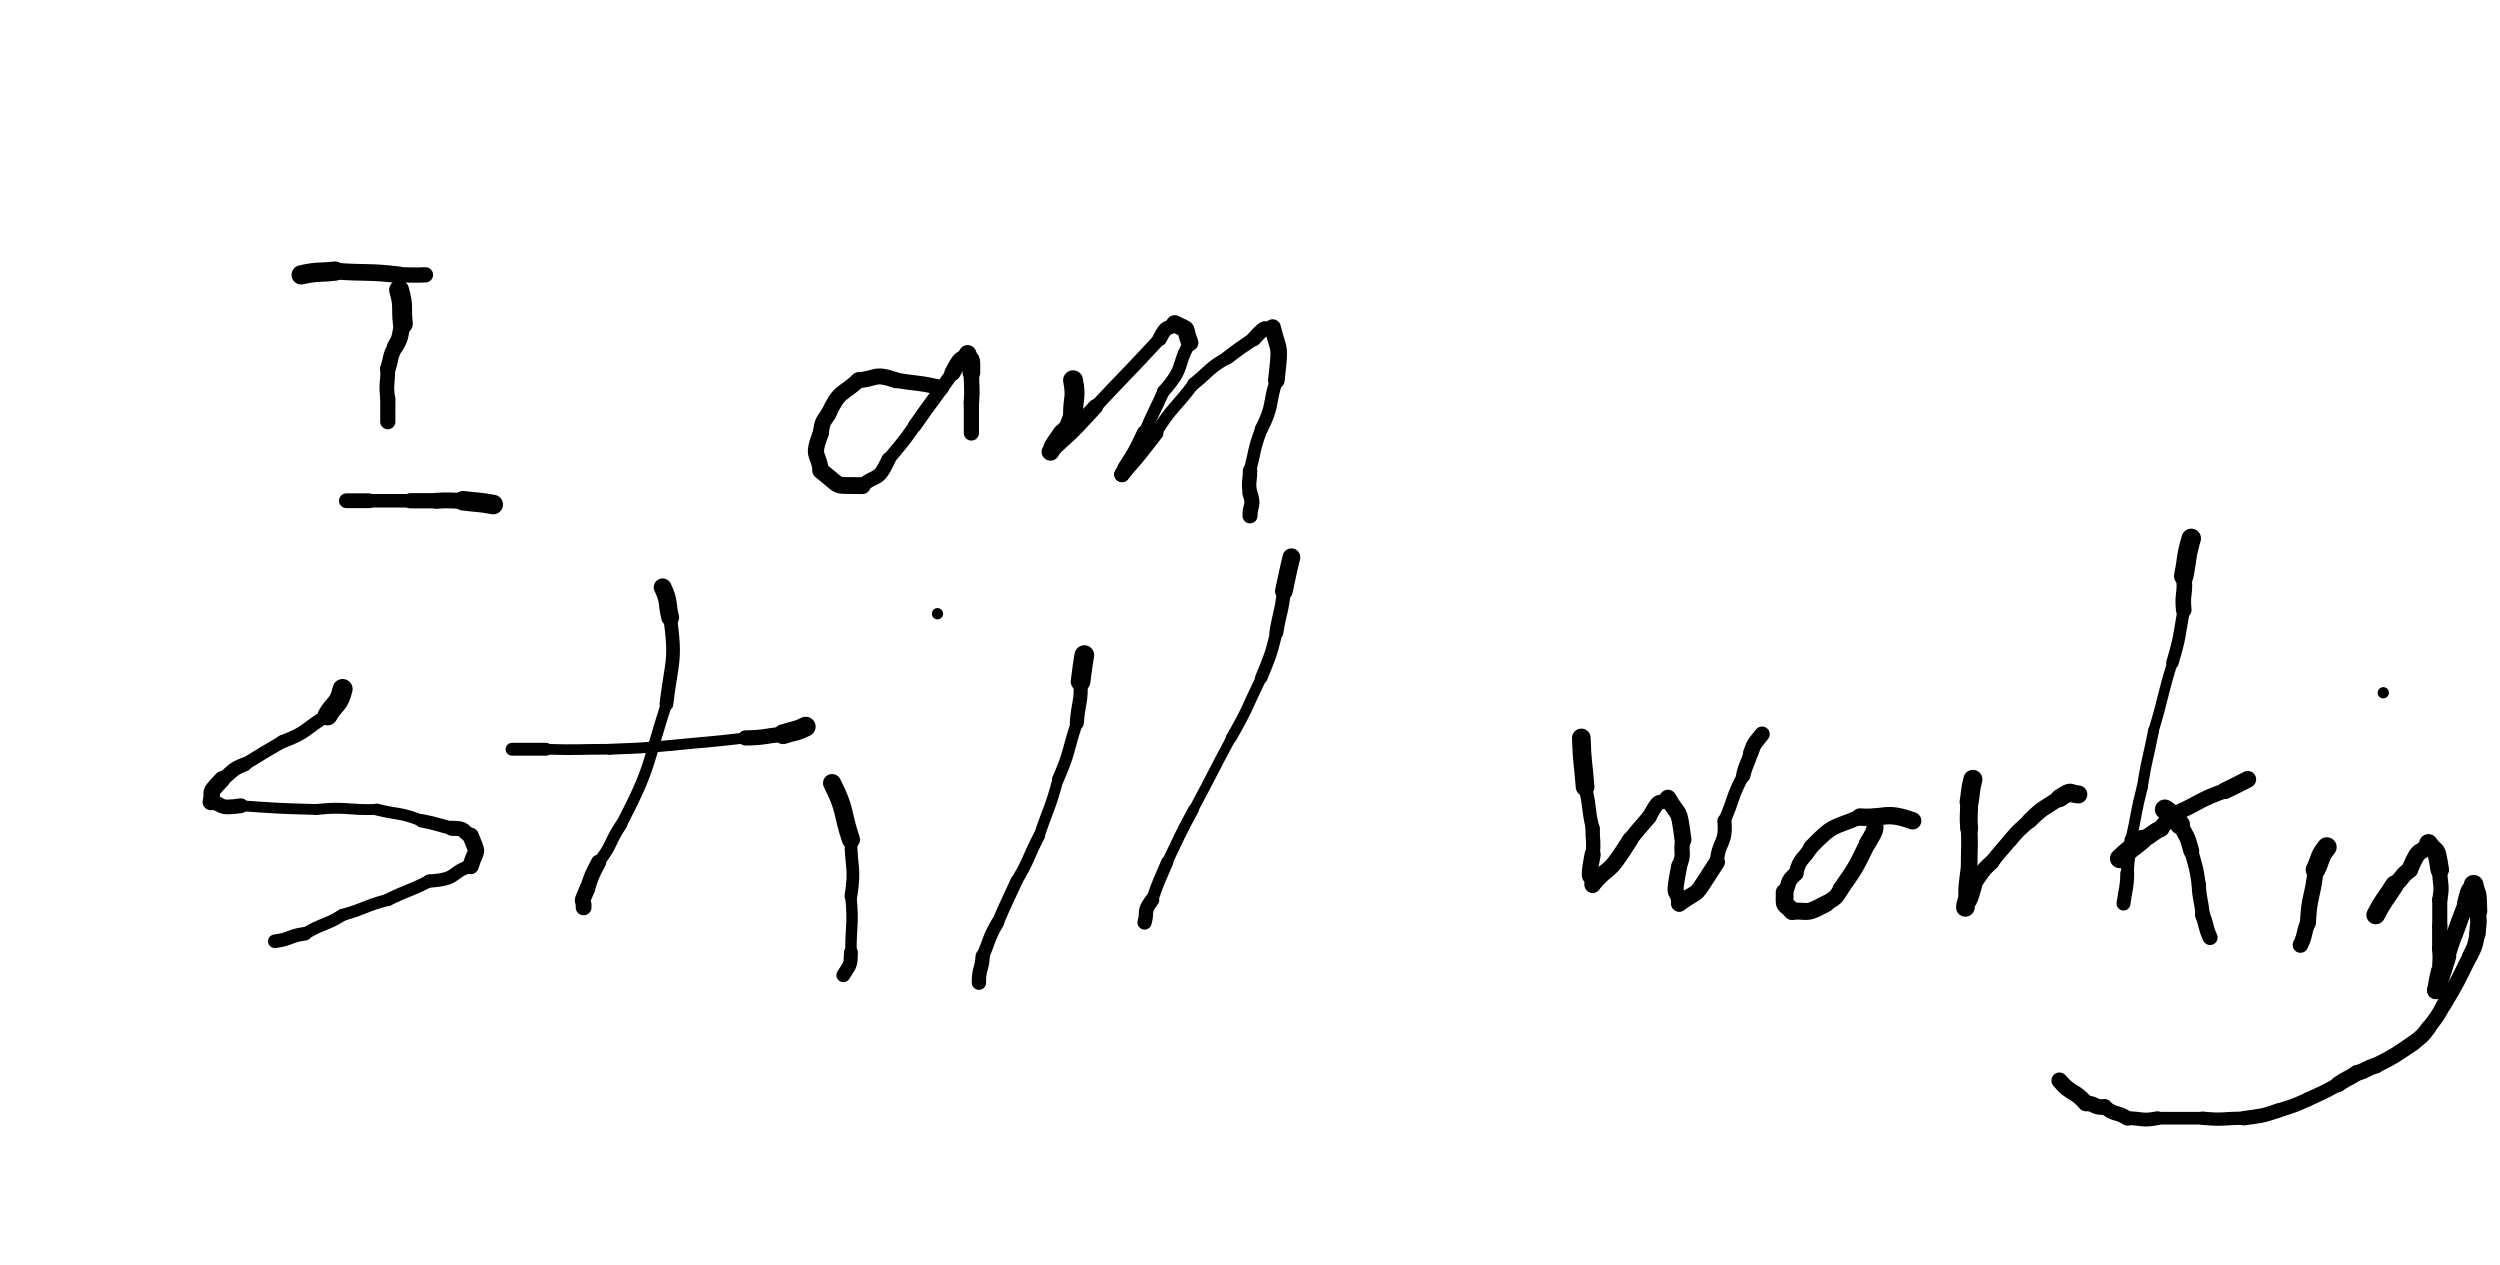 <svg xmlns="http://www.w3.org/2000/svg" xmlns:xlink="http://www.w3.org/1999/xlink" viewBox="0 0 664 336" width="664" height="336"><path d="M 80.000,73.000 C 84.487,72.000 84.500,72.500 89.000,72.000" stroke-width="5.125" stroke="black" fill="none" stroke-linecap="round"></path><path d="M 89.000,72.000 C 97.496,72.646 97.487,72.000 106.000,73.000" stroke-width="4.437" stroke="black" fill="none" stroke-linecap="round"></path><path d="M 106.000,73.000 C 109.500,73.000 109.496,73.146 113.000,73.000" stroke-width="4.057" stroke="black" fill="none" stroke-linecap="round"></path><path d="M 106.000,77.000 C 107.294,81.584 106.500,81.500 107.000,86.000" stroke-width="5.290" stroke="black" fill="none" stroke-linecap="round"></path><path d="M 107.000,86.000 C 106.000,89.000 106.794,89.084 105.000,92.000" stroke-width="4.396" stroke="black" fill="none" stroke-linecap="round"></path><path d="M 105.000,92.000 C 103.442,94.909 104.000,95.000 103.000,98.000" stroke-width="4.134" stroke="black" fill="none" stroke-linecap="round"></path><path d="M 103.000,98.000 C 103.000,102.000 102.442,101.909 103.000,106.000" stroke-width="3.913" stroke="black" fill="none" stroke-linecap="round"></path><path d="M 103.000,106.000 C 103.000,109.000 103.000,109.000 103.000,112.000" stroke-width="4.036" stroke="black" fill="none" stroke-linecap="round"></path><path d="M 131.000,134.000 C 127.014,133.268 127.000,133.500 123.000,133.000" stroke-width="5.194" stroke="black" fill="none" stroke-linecap="round"></path><path d="M 123.000,133.000 C 119.500,133.000 119.514,132.768 116.000,133.000" stroke-width="4.226" stroke="black" fill="none" stroke-linecap="round"></path><path d="M 116.000,133.000 C 112.500,133.000 112.500,133.000 109.000,133.000" stroke-width="4.054" stroke="black" fill="none" stroke-linecap="round"></path><path d="M 109.000,133.000 C 103.500,133.000 103.500,133.000 98.000,133.000" stroke-width="3.585" stroke="black" fill="none" stroke-linecap="round"></path><path d="M 98.000,133.000 C 95.000,133.000 95.000,133.000 92.000,133.000" stroke-width="3.925" stroke="black" fill="none" stroke-linecap="round"></path><path d="M 250.000,103.000 C 244.037,101.549 244.000,102.000 238.000,101.000" stroke-width="4.055" stroke="black" fill="none" stroke-linecap="round"></path><path d="M 238.000,101.000 C 232.083,98.958 233.037,100.549 228.000,101.000" stroke-width="4.235" stroke="black" fill="none" stroke-linecap="round"></path><path d="M 228.000,101.000 C 223.455,105.163 223.083,103.458 220.000,110.000" stroke-width="4.178" stroke="black" fill="none" stroke-linecap="round"></path><path d="M 220.000,110.000 C 218.350,112.375 218.455,112.163 218.000,115.000" stroke-width="4.243" stroke="black" fill="none" stroke-linecap="round"></path><path d="M 218.000,115.000 C 215.466,121.775 217.350,119.875 218.000,125.000" stroke-width="4.294" stroke="black" fill="none" stroke-linecap="round"></path><path d="M 218.000,125.000 C 224.124,129.813 220.966,128.775 229.000,129.000" stroke-width="4.476" stroke="black" fill="none" stroke-linecap="round"></path><path d="M 229.000,129.000 C 232.747,125.718 233.124,128.313 236.000,122.000" stroke-width="3.789" stroke="black" fill="none" stroke-linecap="round"></path><path d="M 236.000,122.000 C 239.612,117.584 239.747,117.718 243.000,113.000" stroke-width="3.421" stroke="black" fill="none" stroke-linecap="round"></path><path d="M 243.000,113.000 C 247.899,105.923 248.112,106.084 253.000,99.000" stroke-width="3.635" stroke="black" fill="none" stroke-linecap="round"></path><path d="M 253.000,99.000 C 255.608,94.000 254.899,96.423 257.000,94.000" stroke-width="4.327" stroke="black" fill="none" stroke-linecap="round"></path><path d="M 257.000,94.000 C 257.805,96.470 258.108,94.000 258.000,99.000" stroke-width="4.695" stroke="black" fill="none" stroke-linecap="round"></path><path d="M 258.000,99.000 C 258.000,103.000 258.305,102.970 258.000,107.000" stroke-width="4.104" stroke="black" fill="none" stroke-linecap="round"></path><path d="M 258.000,107.000 C 258.000,111.000 258.000,111.000 258.000,115.000" stroke-width="4.043" stroke="black" fill="none" stroke-linecap="round"></path><path d="M 285.000,101.000 C 285.910,105.752 285.000,105.500 285.000,110.000" stroke-width="5.292" stroke="black" fill="none" stroke-linecap="round"></path><path d="M 285.000,110.000 C 283.500,112.500 284.410,112.752 282.000,115.000" stroke-width="4.516" stroke="black" fill="none" stroke-linecap="round"></path><path d="M 282.000,115.000 C 277.849,120.895 280.500,117.500 279.000,120.000" stroke-width="4.712" stroke="black" fill="none" stroke-linecap="round"></path><path d="M 279.000,120.000 C 285.103,114.100 282.349,117.395 291.000,108.000" stroke-width="4.052" stroke="black" fill="none" stroke-linecap="round"></path><path d="M 291.000,108.000 C 299.453,98.954 299.603,99.100 308.000,90.000" stroke-width="3.426" stroke="black" fill="none" stroke-linecap="round"></path><path d="M 308.000,90.000 C 310.124,85.765 309.953,87.954 312.000,86.000" stroke-width="3.862" stroke="black" fill="none" stroke-linecap="round"></path><path d="M 312.000,86.000 C 316.454,88.278 314.124,86.265 316.000,91.000" stroke-width="4.586" stroke="black" fill="none" stroke-linecap="round"></path><path d="M 316.000,91.000 C 312.300,97.401 314.954,97.278 309.000,104.000" stroke-width="3.425" stroke="black" fill="none" stroke-linecap="round"></path><path d="M 309.000,104.000 C 306.572,109.534 306.300,109.401 304.000,115.000" stroke-width="3.268" stroke="black" fill="none" stroke-linecap="round"></path><path d="M 304.000,115.000 C 302.605,118.058 302.572,118.034 301.000,121.000" stroke-width="4.140" stroke="black" fill="none" stroke-linecap="round"></path><path d="M 301.000,121.000 C 297.127,126.873 299.605,123.558 298.000,126.000" stroke-width="4.174" stroke="black" fill="none" stroke-linecap="round"></path><path d="M 298.000,126.000 C 302.590,120.571 300.127,123.873 307.000,115.000" stroke-width="4.027" stroke="black" fill="none" stroke-linecap="round"></path><path d="M 307.000,115.000 C 311.396,107.899 312.090,108.571 317.000,102.000" stroke-width="3.135" stroke="black" fill="none" stroke-linecap="round"></path><path d="M 317.000,102.000 C 321.440,98.420 320.896,97.899 326.000,95.000" stroke-width="3.392" stroke="black" fill="none" stroke-linecap="round"></path><path d="M 326.000,95.000 C 329.424,92.384 329.440,92.420 333.000,90.000" stroke-width="3.625" stroke="black" fill="none" stroke-linecap="round"></path><path d="M 333.000,90.000 C 337.119,85.386 335.424,88.384 338.000,87.000" stroke-width="3.960" stroke="black" fill="none" stroke-linecap="round"></path><path d="M 338.000,87.000 C 339.762,94.144 340.119,90.886 339.000,101.000" stroke-width="4.404" stroke="black" fill="none" stroke-linecap="round"></path><path d="M 339.000,101.000 C 336.904,107.472 338.262,107.644 335.000,114.000" stroke-width="3.489" stroke="black" fill="none" stroke-linecap="round"></path><path d="M 335.000,114.000 C 332.983,119.431 333.404,119.472 332.000,125.000" stroke-width="3.343" stroke="black" fill="none" stroke-linecap="round"></path><path d="M 332.000,125.000 C 332.000,128.000 331.483,127.931 332.000,131.000" stroke-width="3.834" stroke="black" fill="none" stroke-linecap="round"></path><path d="M 332.000,131.000 C 333.148,134.475 332.000,134.000 332.000,137.000" stroke-width="4.010" stroke="black" fill="none" stroke-linecap="round"></path><path d="M 91.000,183.000 C 89.938,187.429 89.000,186.500 87.000,190.000" stroke-width="5.316" stroke="black" fill="none" stroke-linecap="round"></path><path d="M 87.000,190.000 C 80.980,193.466 81.938,194.429 75.000,197.000" stroke-width="3.539" stroke="black" fill="none" stroke-linecap="round"></path><path d="M 75.000,197.000 C 69.943,199.910 69.980,199.966 65.000,203.000" stroke-width="3.395" stroke="black" fill="none" stroke-linecap="round"></path><path d="M 65.000,203.000 C 61.331,204.410 61.943,204.910 59.000,207.000" stroke-width="3.765" stroke="black" fill="none" stroke-linecap="round"></path><path d="M 59.000,207.000 C 54.865,211.410 56.831,209.410 56.000,213.000" stroke-width="4.386" stroke="black" fill="none" stroke-linecap="round"></path><path d="M 56.000,213.000 C 59.981,213.713 57.365,214.910 64.000,214.000" stroke-width="3.913" stroke="black" fill="none" stroke-linecap="round"></path><path d="M 64.000,214.000 C 73.994,214.722 73.981,214.713 84.000,215.000" stroke-width="2.876" stroke="black" fill="none" stroke-linecap="round"></path><path d="M 84.000,215.000 C 92.104,214.154 91.994,215.222 100.000,215.000" stroke-width="2.891" stroke="black" fill="none" stroke-linecap="round"></path><path d="M 100.000,215.000 C 106.000,216.500 106.104,215.654 112.000,218.000" stroke-width="3.137" stroke="black" fill="none" stroke-linecap="round"></path><path d="M 112.000,218.000 C 116.068,218.790 116.000,219.000 120.000,220.000" stroke-width="3.566" stroke="black" fill="none" stroke-linecap="round"></path><path d="M 120.000,220.000 C 123.994,219.988 122.568,220.790 125.000,222.000" stroke-width="3.993" stroke="black" fill="none" stroke-linecap="round"></path><path d="M 125.000,222.000 C 127.233,227.564 126.494,224.988 125.000,230.000" stroke-width="4.369" stroke="black" fill="none" stroke-linecap="round"></path><path d="M 125.000,230.000 C 119.413,231.786 121.733,233.564 114.000,234.000" stroke-width="3.519" stroke="black" fill="none" stroke-linecap="round"></path><path d="M 114.000,234.000 C 108.618,236.801 108.413,236.286 103.000,239.000" stroke-width="3.354" stroke="black" fill="none" stroke-linecap="round"></path><path d="M 103.000,239.000 C 96.839,240.611 97.118,241.301 91.000,243.000" stroke-width="3.202" stroke="black" fill="none" stroke-linecap="round"></path><path d="M 91.000,243.000 C 86.180,245.986 85.839,245.111 81.000,248.000" stroke-width="3.278" stroke="black" fill="none" stroke-linecap="round"></path><path d="M 81.000,248.000 C 76.808,248.536 77.180,249.486 73.000,250.000" stroke-width="3.619" stroke="black" fill="none" stroke-linecap="round"></path><path d="M 176.000,156.000 C 177.868,159.912 177.000,160.000 178.000,164.000" stroke-width="4.742" stroke="black" fill="none" stroke-linecap="round"></path><path d="M 178.000,164.000 C 179.616,175.931 178.368,175.412 177.000,187.000" stroke-width="3.643" stroke="black" fill="none" stroke-linecap="round"></path><path d="M 177.000,187.000 C 171.710,203.343 173.116,203.431 165.000,219.000" stroke-width="2.979" stroke="black" fill="none" stroke-linecap="round"></path><path d="M 165.000,219.000 C 161.722,223.858 162.710,224.343 159.000,229.000" stroke-width="3.166" stroke="black" fill="none" stroke-linecap="round"></path><path d="M 159.000,229.000 C 157.198,232.406 157.222,232.358 156.000,236.000" stroke-width="4.034" stroke="black" fill="none" stroke-linecap="round"></path><path d="M 156.000,236.000 C 153.838,240.806 155.198,238.406 155.000,241.000" stroke-width="4.193" stroke="black" fill="none" stroke-linecap="round"></path><path d="M 214.000,193.000 C 211.090,194.421 211.000,194.000 208.000,195.000" stroke-width="5.261" stroke="black" fill="none" stroke-linecap="round"></path><path d="M 208.000,195.000 C 203.000,195.500 203.090,195.921 198.000,196.000" stroke-width="4.044" stroke="black" fill="none" stroke-linecap="round"></path><path d="M 198.000,196.000 C 188.013,197.166 188.000,197.000 178.000,198.000" stroke-width="2.892" stroke="black" fill="none" stroke-linecap="round"></path><path d="M 178.000,198.000 C 170.008,198.757 170.013,198.666 162.000,199.000" stroke-width="2.894" stroke="black" fill="none" stroke-linecap="round"></path><path d="M 162.000,199.000 C 153.500,199.000 153.508,199.257 145.000,199.000" stroke-width="2.837" stroke="black" fill="none" stroke-linecap="round"></path><path d="M 145.000,199.000 C 140.500,199.000 140.500,199.000 136.000,199.000" stroke-width="3.420" stroke="black" fill="none" stroke-linecap="round"></path><path d="M 221.000,208.000 C 224.717,215.302 223.500,215.500 226.000,223.000" stroke-width="4.828" stroke="black" fill="none" stroke-linecap="round"></path><path d="M 226.000,223.000 C 226.000,230.500 227.217,230.302 226.000,238.000" stroke-width="3.374" stroke="black" fill="none" stroke-linecap="round"></path><path d="M 226.000,238.000 C 226.703,245.614 226.000,245.500 226.000,253.000" stroke-width="3.030" stroke="black" fill="none" stroke-linecap="round"></path><path d="M 226.000,253.000 C 225.941,256.816 225.703,256.114 224.000,259.000" stroke-width="3.707" stroke="black" fill="none" stroke-linecap="round"></path><circle r="1.5" cx="249" cy="163" fill="black"></circle><path d="M 288.000,174.000 C 287.390,177.487 287.500,177.500 287.000,181.000" stroke-width="5.238" stroke="black" fill="none" stroke-linecap="round"></path><path d="M 287.000,181.000 C 287.234,186.653 286.390,186.487 286.000,192.000" stroke-width="3.737" stroke="black" fill="none" stroke-linecap="round"></path><path d="M 286.000,192.000 C 283.500,199.500 284.234,199.653 281.000,207.000" stroke-width="3.184" stroke="black" fill="none" stroke-linecap="round"></path><path d="M 281.000,207.000 C 278.975,214.697 278.500,214.500 276.000,222.000" stroke-width="2.927" stroke="black" fill="none" stroke-linecap="round"></path><path d="M 276.000,222.000 C 272.894,227.949 273.475,228.197 270.000,234.000" stroke-width="3.128" stroke="black" fill="none" stroke-linecap="round"></path><path d="M 270.000,234.000 C 267.479,239.491 267.394,239.449 265.000,245.000" stroke-width="3.238" stroke="black" fill="none" stroke-linecap="round"></path><path d="M 265.000,245.000 C 262.455,249.343 262.979,249.491 261.000,254.000" stroke-width="3.458" stroke="black" fill="none" stroke-linecap="round"></path><path d="M 261.000,254.000 C 260.792,257.569 259.955,257.343 260.000,261.000" stroke-width="3.803" stroke="black" fill="none" stroke-linecap="round"></path><path d="M 343.000,148.000 C 341.904,152.481 342.000,152.500 341.000,157.000" stroke-width="4.705" stroke="black" fill="none" stroke-linecap="round"></path><path d="M 341.000,157.000 C 340.408,162.604 339.904,162.481 339.000,168.000" stroke-width="3.703" stroke="black" fill="none" stroke-linecap="round"></path><path d="M 339.000,168.000 C 337.485,174.201 337.408,174.104 335.000,180.000" stroke-width="3.291" stroke="black" fill="none" stroke-linecap="round"></path><path d="M 335.000,180.000 C 331.090,188.046 331.485,188.201 327.000,196.000" stroke-width="2.886" stroke="black" fill="none" stroke-linecap="round"></path><path d="M 327.000,196.000 C 321.916,205.457 322.090,205.546 317.000,215.000" stroke-width="2.593" stroke="black" fill="none" stroke-linecap="round"></path><path d="M 317.000,215.000 C 313.258,221.891 313.416,221.957 310.000,229.000" stroke-width="2.871" stroke="black" fill="none" stroke-linecap="round"></path><path d="M 310.000,229.000 C 307.890,233.960 307.758,233.891 306.000,239.000" stroke-width="3.249" stroke="black" fill="none" stroke-linecap="round"></path><path d="M 306.000,239.000 C 303.472,242.361 304.890,241.960 304.000,245.000" stroke-width="3.801" stroke="black" fill="none" stroke-linecap="round"></path><path d="M 420.000,196.000 C 420.192,202.540 420.500,202.500 421.000,209.000" stroke-width="4.959" stroke="black" fill="none" stroke-linecap="round"></path><path d="M 421.000,209.000 C 422.385,214.465 421.692,214.540 423.000,220.000" stroke-width="3.601" stroke="black" fill="none" stroke-linecap="round"></path><path d="M 423.000,220.000 C 423.000,223.500 423.385,223.465 423.000,227.000" stroke-width="3.814" stroke="black" fill="none" stroke-linecap="round"></path><path d="M 423.000,227.000 C 421.307,235.677 423.000,231.000 423.000,235.000" stroke-width="4.287" stroke="black" fill="none" stroke-linecap="round"></path><path d="M 423.000,235.000 C 428.000,229.000 426.307,233.677 433.000,223.000" stroke-width="4.286" stroke="black" fill="none" stroke-linecap="round"></path><path d="M 433.000,223.000 C 435.376,219.887 435.500,220.000 438.000,217.000" stroke-width="4.025" stroke="black" fill="none" stroke-linecap="round"></path><path d="M 438.000,217.000 C 441.305,210.870 440.376,214.387 443.000,212.000" stroke-width="3.937" stroke="black" fill="none" stroke-linecap="round"></path><path d="M 443.000,212.000 C 446.065,217.389 445.805,213.870 447.000,223.000" stroke-width="4.490" stroke="black" fill="none" stroke-linecap="round"></path><path d="M 447.000,223.000 C 446.207,226.479 447.565,226.389 446.000,230.000" stroke-width="4.061" stroke="black" fill="none" stroke-linecap="round"></path><path d="M 446.000,230.000 C 443.989,240.201 445.707,234.979 446.000,240.000" stroke-width="4.257" stroke="black" fill="none" stroke-linecap="round"></path><path d="M 446.000,240.000 C 452.575,235.278 448.989,239.701 456.000,229.000" stroke-width="4.298" stroke="black" fill="none" stroke-linecap="round"></path><path d="M 456.000,229.000 C 456.382,223.317 458.575,224.278 458.000,218.000" stroke-width="3.739" stroke="black" fill="none" stroke-linecap="round"></path><path d="M 458.000,218.000 C 460.645,212.054 459.882,211.817 463.000,206.000" stroke-width="3.335" stroke="black" fill="none" stroke-linecap="round"></path><path d="M 463.000,206.000 C 463.699,202.862 464.145,203.054 465.000,200.000" stroke-width="3.836" stroke="black" fill="none" stroke-linecap="round"></path><path d="M 465.000,200.000 C 466.000,197.000 466.199,197.362 468.000,195.000" stroke-width="4.076" stroke="black" fill="none" stroke-linecap="round"></path><path d="M 508.000,218.000 C 500.467,215.323 501.000,217.500 494.000,217.000" stroke-width="4.617" stroke="black" fill="none" stroke-linecap="round"></path><path d="M 494.000,217.000 C 486.562,220.092 486.967,218.823 481.000,225.000" stroke-width="4.049" stroke="black" fill="none" stroke-linecap="round"></path><path d="M 481.000,225.000 C 479.031,228.518 478.062,227.592 477.000,232.000" stroke-width="3.883" stroke="black" fill="none" stroke-linecap="round"></path><path d="M 477.000,232.000 C 474.260,234.401 475.531,234.518 474.000,237.000" stroke-width="4.048" stroke="black" fill="none" stroke-linecap="round"></path><path d="M 474.000,237.000 C 473.972,241.447 473.760,239.401 476.000,242.000" stroke-width="4.718" stroke="black" fill="none" stroke-linecap="round"></path><path d="M 476.000,242.000 C 480.972,241.859 479.472,242.947 485.000,240.000" stroke-width="4.509" stroke="black" fill="none" stroke-linecap="round"></path><path d="M 485.000,240.000 C 487.409,238.315 487.472,238.859 489.000,236.000" stroke-width="4.256" stroke="black" fill="none" stroke-linecap="round"></path><path d="M 489.000,236.000 C 493.047,230.233 492.909,230.315 496.000,224.000" stroke-width="4.357" stroke="black" fill="none" stroke-linecap="round"></path><path d="M 496.000,224.000 C 499.096,218.919 497.547,220.733 498.000,217.000" stroke-width="4.530" stroke="black" fill="none" stroke-linecap="round"></path><path d="M 524.000,207.000 C 523.232,209.978 523.500,210.000 523.000,213.000" stroke-width="5.058" stroke="black" fill="none" stroke-linecap="round"></path><path d="M 523.000,213.000 C 523.000,216.500 522.732,216.478 523.000,220.000" stroke-width="4.758" stroke="black" fill="none" stroke-linecap="round"></path><path d="M 523.000,220.000 C 523.238,225.011 523.000,225.000 523.000,230.000" stroke-width="4.417" stroke="black" fill="none" stroke-linecap="round"></path><path d="M 523.000,230.000 C 521.682,239.410 522.738,235.511 522.000,241.000" stroke-width="4.296" stroke="black" fill="none" stroke-linecap="round"></path><path d="M 522.000,241.000 C 522.434,237.685 522.182,241.910 524.000,235.000" stroke-width="4.951" stroke="black" fill="none" stroke-linecap="round"></path><path d="M 524.000,235.000 C 526.500,232.000 525.934,231.685 529.000,229.000" stroke-width="4.069" stroke="black" fill="none" stroke-linecap="round"></path><path d="M 529.000,229.000 C 531.376,225.887 531.500,226.000 534.000,223.000" stroke-width="3.862" stroke="black" fill="none" stroke-linecap="round"></path><path d="M 534.000,223.000 C 536.308,220.278 536.376,220.387 539.000,218.000" stroke-width="3.889" stroke="black" fill="none" stroke-linecap="round"></path><path d="M 539.000,218.000 C 542.695,214.318 542.808,214.778 547.000,212.000" stroke-width="4.179" stroke="black" fill="none" stroke-linecap="round"></path><path d="M 547.000,212.000 C 550.754,209.576 549.195,210.818 552.000,211.000" stroke-width="4.786" stroke="black" fill="none" stroke-linecap="round"></path><path d="M 582.000,143.000 C 580.531,147.954 581.000,148.000 580.000,153.000" stroke-width="5.180" stroke="black" fill="none" stroke-linecap="round"></path><path d="M 580.000,153.000 C 580.579,157.561 579.531,157.454 580.000,162.000" stroke-width="4.144" stroke="black" fill="none" stroke-linecap="round"></path><path d="M 580.000,162.000 C 578.736,169.058 579.079,169.061 577.000,176.000" stroke-width="3.315" stroke="black" fill="none" stroke-linecap="round"></path><path d="M 577.000,176.000 C 574.199,184.928 574.736,185.058 572.000,194.000" stroke-width="2.776" stroke="black" fill="none" stroke-linecap="round"></path><path d="M 572.000,194.000 C 570.550,201.510 570.199,201.428 569.000,209.000" stroke-width="2.903" stroke="black" fill="none" stroke-linecap="round"></path><path d="M 569.000,209.000 C 567.225,215.955 567.550,216.010 566.000,223.000" stroke-width="2.949" stroke="black" fill="none" stroke-linecap="round"></path><path d="M 566.000,223.000 C 565.529,227.503 565.225,227.455 565.000,232.000" stroke-width="3.419" stroke="black" fill="none" stroke-linecap="round"></path><path d="M 565.000,232.000 C 564.899,236.103 564.529,236.003 564.000,240.000" stroke-width="3.687" stroke="black" fill="none" stroke-linecap="round"></path><path d="M 563.000,228.000 C 565.851,225.290 566.000,225.500 569.000,223.000" stroke-width="5.182" stroke="black" fill="none" stroke-linecap="round"></path><path d="M 569.000,223.000 C 571.716,221.777 571.351,221.290 574.000,220.000" stroke-width="4.491" stroke="black" fill="none" stroke-linecap="round"></path><path d="M 574.000,220.000 C 575.593,217.416 576.216,218.277 578.000,216.000" stroke-width="4.298" stroke="black" fill="none" stroke-linecap="round"></path><path d="M 578.000,216.000 C 584.531,213.064 584.093,212.416 591.000,210.000" stroke-width="4.054" stroke="black" fill="none" stroke-linecap="round"></path><path d="M 591.000,210.000 C 594.000,208.500 594.031,208.564 597.000,207.000" stroke-width="4.470" stroke="black" fill="none" stroke-linecap="round"></path><path d="M 575.000,215.000 C 577.508,216.656 577.000,217.000 579.000,219.000" stroke-width="5.307" stroke="black" fill="none" stroke-linecap="round"></path><path d="M 579.000,219.000 C 580.869,222.381 581.008,222.156 582.000,226.000" stroke-width="4.224" stroke="black" fill="none" stroke-linecap="round"></path><path d="M 582.000,226.000 C 583.200,230.465 583.369,230.381 584.000,235.000" stroke-width="3.743" stroke="black" fill="none" stroke-linecap="round"></path><path d="M 584.000,235.000 C 584.159,239.077 584.700,238.965 585.000,243.000" stroke-width="3.793" stroke="black" fill="none" stroke-linecap="round"></path><path d="M 585.000,243.000 C 586.170,245.955 585.659,246.077 587.000,249.000" stroke-width="4.003" stroke="black" fill="none" stroke-linecap="round"></path><path d="M 618.000,225.000 C 615.804,227.783 616.500,228.000 615.000,231.000" stroke-width="5.240" stroke="black" fill="none" stroke-linecap="round"></path><path d="M 615.000,231.000 C 614.382,238.090 613.304,237.783 613.000,245.000" stroke-width="4.255" stroke="black" fill="none" stroke-linecap="round"></path><path d="M 613.000,245.000 C 611.765,247.942 612.382,248.090 611.000,251.000" stroke-width="4.145" stroke="black" fill="none" stroke-linecap="round"></path><circle r="1.5" cx="633" cy="184" fill="black"></circle><path d="M 631.000,243.000 C 633.187,238.751 633.500,239.000 636.000,235.000" stroke-width="4.980" stroke="black" fill="none" stroke-linecap="round"></path><path d="M 636.000,235.000 C 638.215,233.182 637.687,232.751 640.000,231.000" stroke-width="4.423" stroke="black" fill="none" stroke-linecap="round"></path><path d="M 640.000,231.000 C 642.878,224.000 642.715,227.682 645.000,224.000" stroke-width="4.469" stroke="black" fill="none" stroke-linecap="round"></path><path d="M 645.000,224.000 C 647.268,227.342 646.878,224.000 648.000,231.000" stroke-width="4.930" stroke="black" fill="none" stroke-linecap="round"></path><path d="M 648.000,231.000 C 648.000,235.000 648.768,234.842 648.000,239.000" stroke-width="4.040" stroke="black" fill="none" stroke-linecap="round"></path><path d="M 648.000,239.000 C 648.000,242.500 648.000,242.500 648.000,246.000" stroke-width="4.001" stroke="black" fill="none" stroke-linecap="round"></path><path d="M 648.000,246.000 C 648.000,249.000 648.000,249.000 648.000,252.000" stroke-width="4.063" stroke="black" fill="none" stroke-linecap="round"></path><path d="M 648.000,252.000 C 648.270,255.027 648.000,255.000 648.000,258.000" stroke-width="4.083" stroke="black" fill="none" stroke-linecap="round"></path><path d="M 648.000,258.000 C 646.650,263.699 647.770,260.527 647.000,263.000" stroke-width="4.736" stroke="black" fill="none" stroke-linecap="round"></path><path d="M 647.000,263.000 C 648.500,258.500 647.650,261.699 650.000,254.000" stroke-width="4.760" stroke="black" fill="none" stroke-linecap="round"></path><path d="M 650.000,254.000 C 650.937,250.978 651.000,251.000 652.000,248.000" stroke-width="4.226" stroke="black" fill="none" stroke-linecap="round"></path><path d="M 652.000,248.000 C 653.467,243.987 653.437,243.978 655.000,240.000" stroke-width="4.411" stroke="black" fill="none" stroke-linecap="round"></path><path d="M 655.000,240.000 C 656.352,234.568 655.967,237.487 657.000,235.000" stroke-width="4.864" stroke="black" fill="none" stroke-linecap="round"></path><path d="M 657.000,235.000 C 657.730,238.484 657.852,235.568 658.000,242.000" stroke-width="5.237" stroke="black" fill="none" stroke-linecap="round"></path><path d="M 658.000,242.000 C 658.487,245.079 658.230,244.984 658.000,248.000" stroke-width="4.378" stroke="black" fill="none" stroke-linecap="round"></path><path d="M 658.000,248.000 C 657.350,251.151 657.487,251.079 656.000,254.000" stroke-width="4.130" stroke="black" fill="none" stroke-linecap="round"></path><path d="M 656.000,254.000 C 652.695,260.617 652.850,260.651 649.000,267.000" stroke-width="4.007" stroke="black" fill="none" stroke-linecap="round"></path><path d="M 649.000,267.000 C 647.242,270.198 647.195,270.117 645.000,273.000" stroke-width="3.915" stroke="black" fill="none" stroke-linecap="round"></path><path d="M 645.000,273.000 C 643.286,275.367 643.242,275.198 641.000,277.000" stroke-width="4.081" stroke="black" fill="none" stroke-linecap="round"></path><path d="M 641.000,277.000 C 636.131,280.264 636.286,280.367 631.000,283.000" stroke-width="4.155" stroke="black" fill="none" stroke-linecap="round"></path><path d="M 631.000,283.000 C 628.401,283.800 628.631,284.264 626.000,285.000" stroke-width="4.236" stroke="black" fill="none" stroke-linecap="round"></path><path d="M 626.000,285.000 C 623.565,286.619 623.401,286.300 621.000,288.000" stroke-width="4.203" stroke="black" fill="none" stroke-linecap="round"></path><path d="M 621.000,288.000 C 617.092,290.210 617.065,290.119 613.000,292.000" stroke-width="3.768" stroke="black" fill="none" stroke-linecap="round"></path><path d="M 613.000,292.000 C 609.088,293.798 609.092,293.710 605.000,295.000" stroke-width="3.751" stroke="black" fill="none" stroke-linecap="round"></path><path d="M 605.000,295.000 C 600.560,296.544 600.588,296.298 596.000,297.000" stroke-width="3.820" stroke="black" fill="none" stroke-linecap="round"></path><path d="M 596.000,297.000 C 590.500,297.000 590.560,297.544 585.000,297.000" stroke-width="3.527" stroke="black" fill="none" stroke-linecap="round"></path><path d="M 585.000,297.000 C 579.000,297.000 579.000,297.000 573.000,297.000" stroke-width="3.363" stroke="black" fill="none" stroke-linecap="round"></path><path d="M 573.000,297.000 C 568.807,297.816 569.000,297.000 565.000,297.000" stroke-width="3.674" stroke="black" fill="none" stroke-linecap="round"></path><path d="M 565.000,297.000 C 562.125,295.136 561.807,296.316 559.000,294.000" stroke-width="3.918" stroke="black" fill="none" stroke-linecap="round"></path><path d="M 559.000,294.000 C 556.137,294.246 556.625,293.136 554.000,293.000" stroke-width="4.155" stroke="black" fill="none" stroke-linecap="round"></path><path d="M 554.000,293.000 C 550.868,289.417 550.137,290.746 547.000,287.000" stroke-width="4.301" stroke="black" fill="none" stroke-linecap="round"></path></svg>
